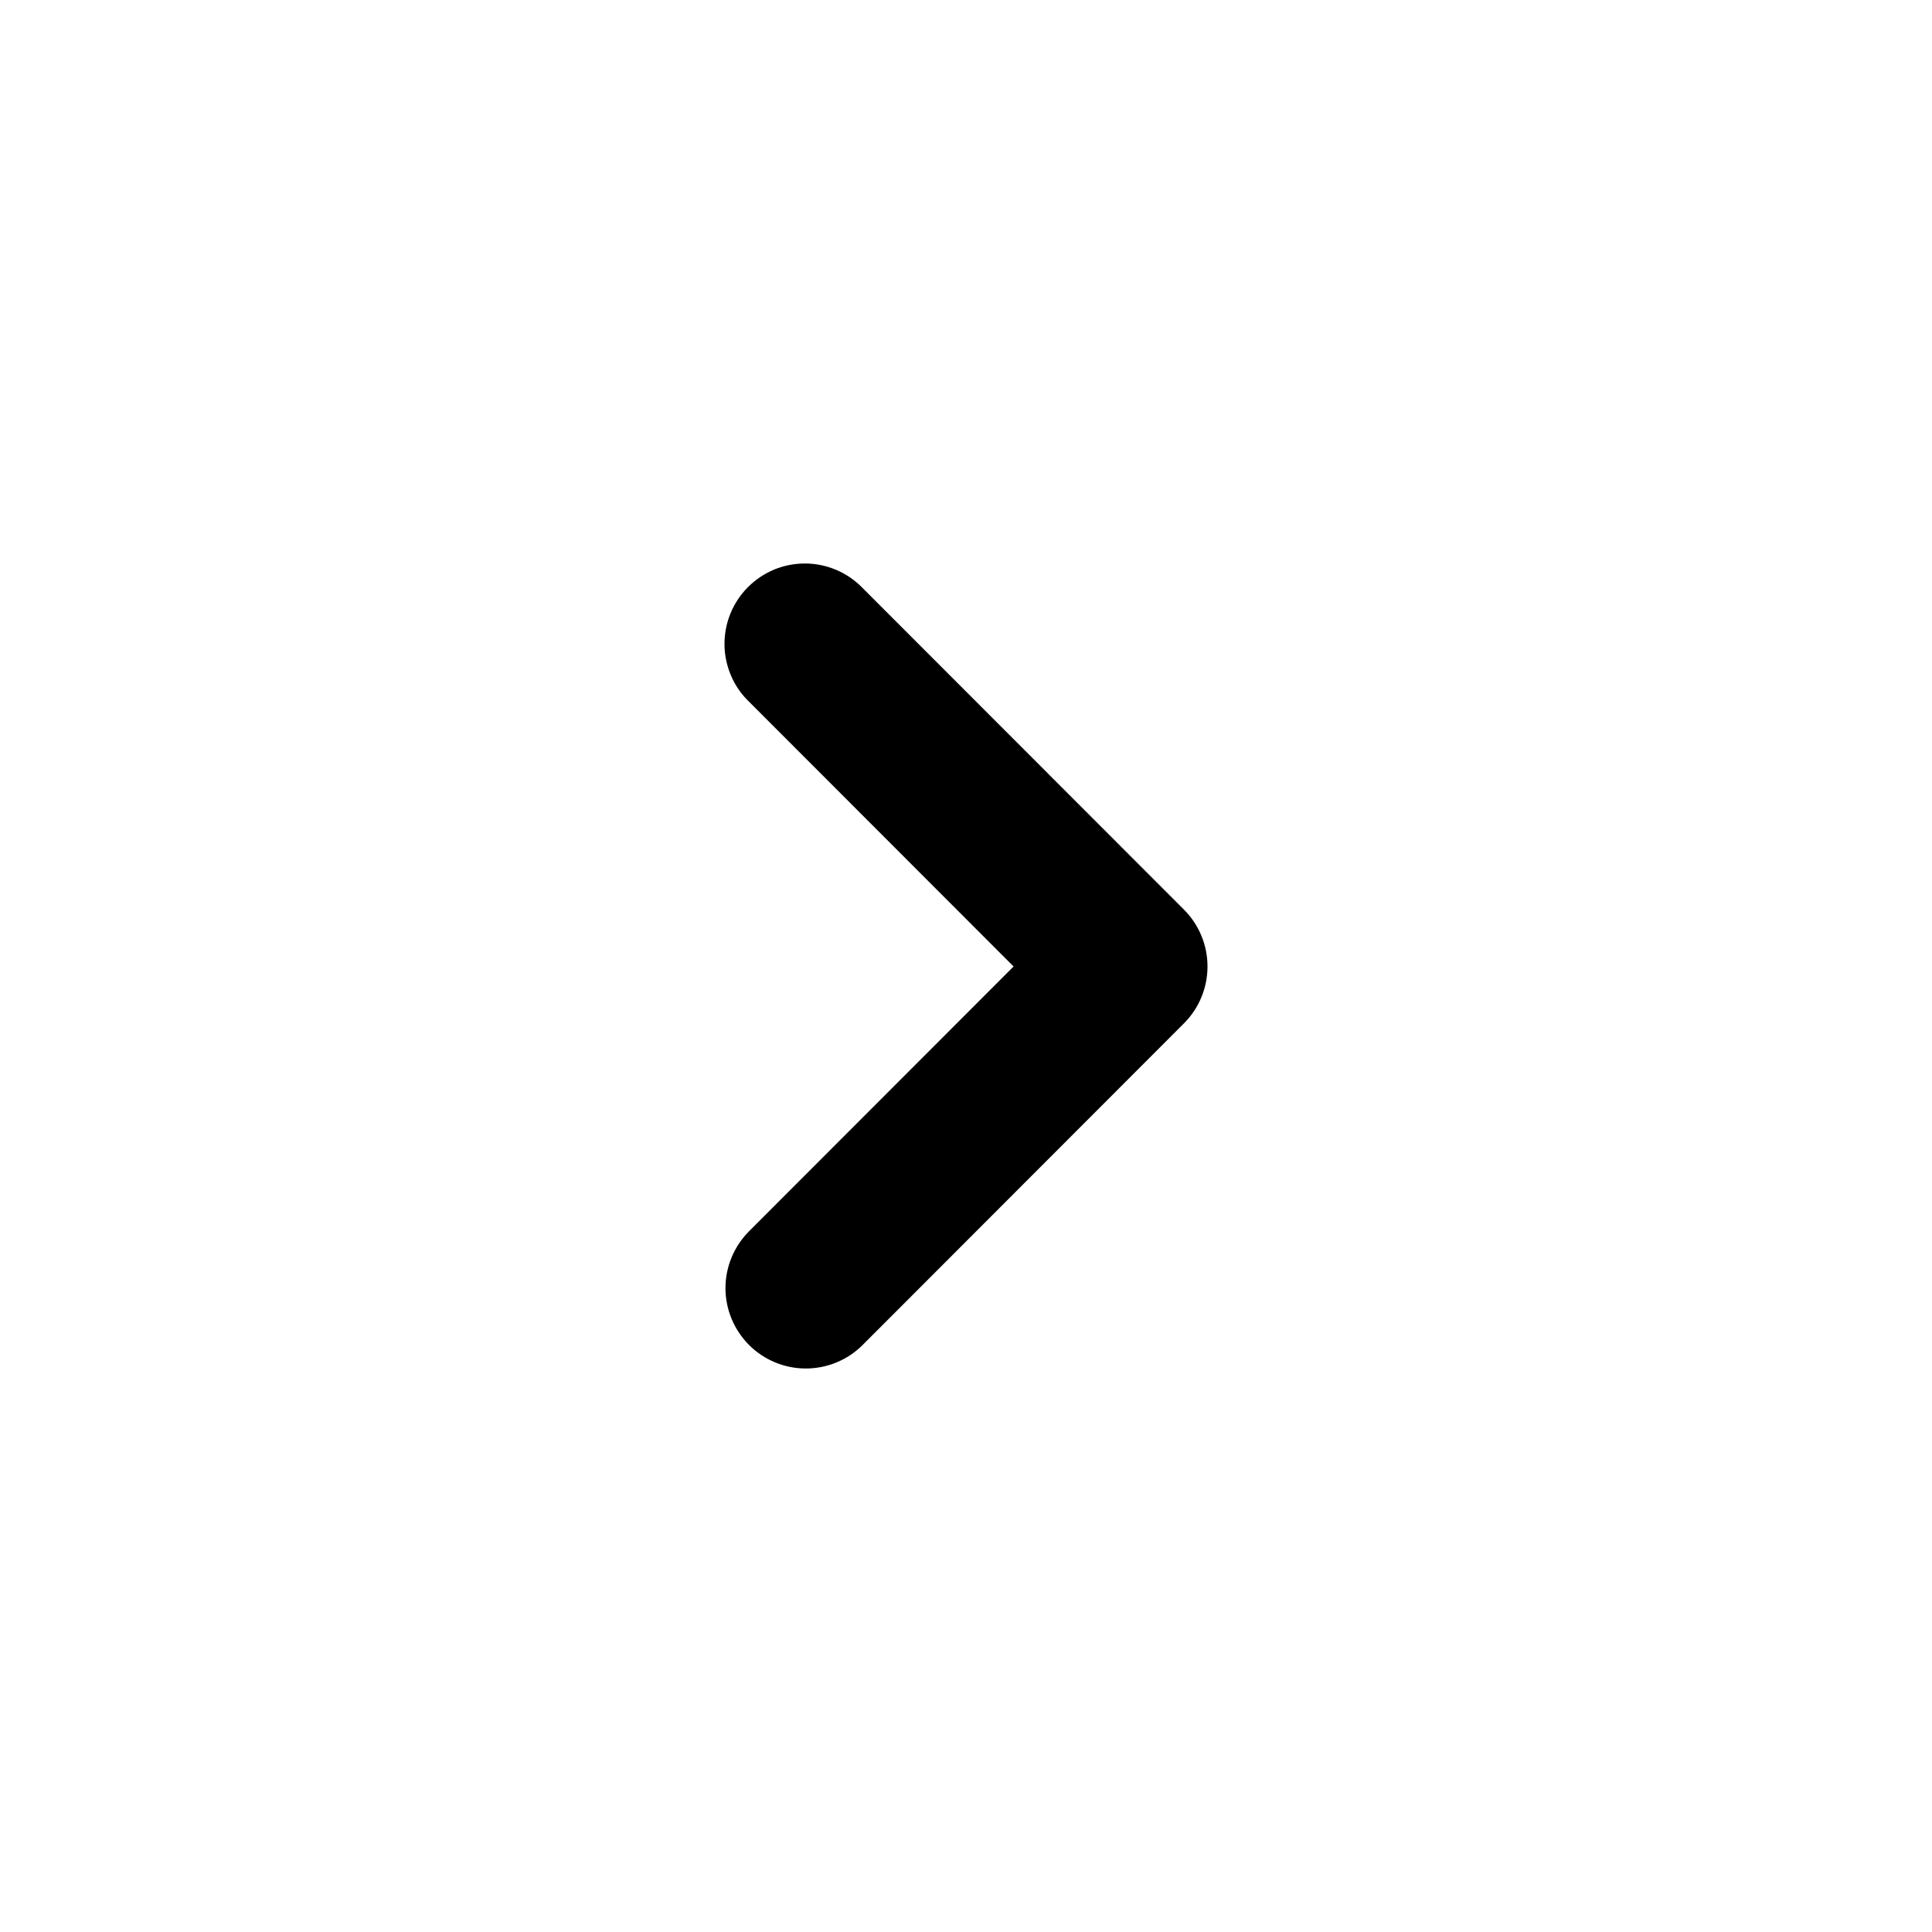<svg width="24" height="24" viewBox="0 0 24 24" fill="currentColor" xmlns="http://www.w3.org/2000/svg">
<path fill-rule="evenodd" clip-rule="evenodd" d="M9.305 16.708C9.118 16.52 9.012 16.266 9.012 16.001C9.012 15.737 9.118 15.483 9.305 15.295L12.591 12.006L9.305 8.717C9.209 8.625 9.133 8.515 9.081 8.393C9.029 8.271 9.001 8.14 9 8.008C8.999 7.875 9.024 7.743 9.074 7.621C9.124 7.498 9.199 7.386 9.292 7.293C9.386 7.199 9.497 7.125 9.62 7.074C9.743 7.024 9.874 6.999 10.007 7C10.139 7.001 10.27 7.029 10.392 7.081C10.514 7.133 10.624 7.21 10.716 7.305L14.708 11.3C14.895 11.487 15 11.741 15 12.006C15 12.271 14.895 12.525 14.708 12.712L10.716 16.708C10.529 16.895 10.275 17 10.01 17C9.746 17 9.492 16.895 9.305 16.708Z"/>
</svg>
